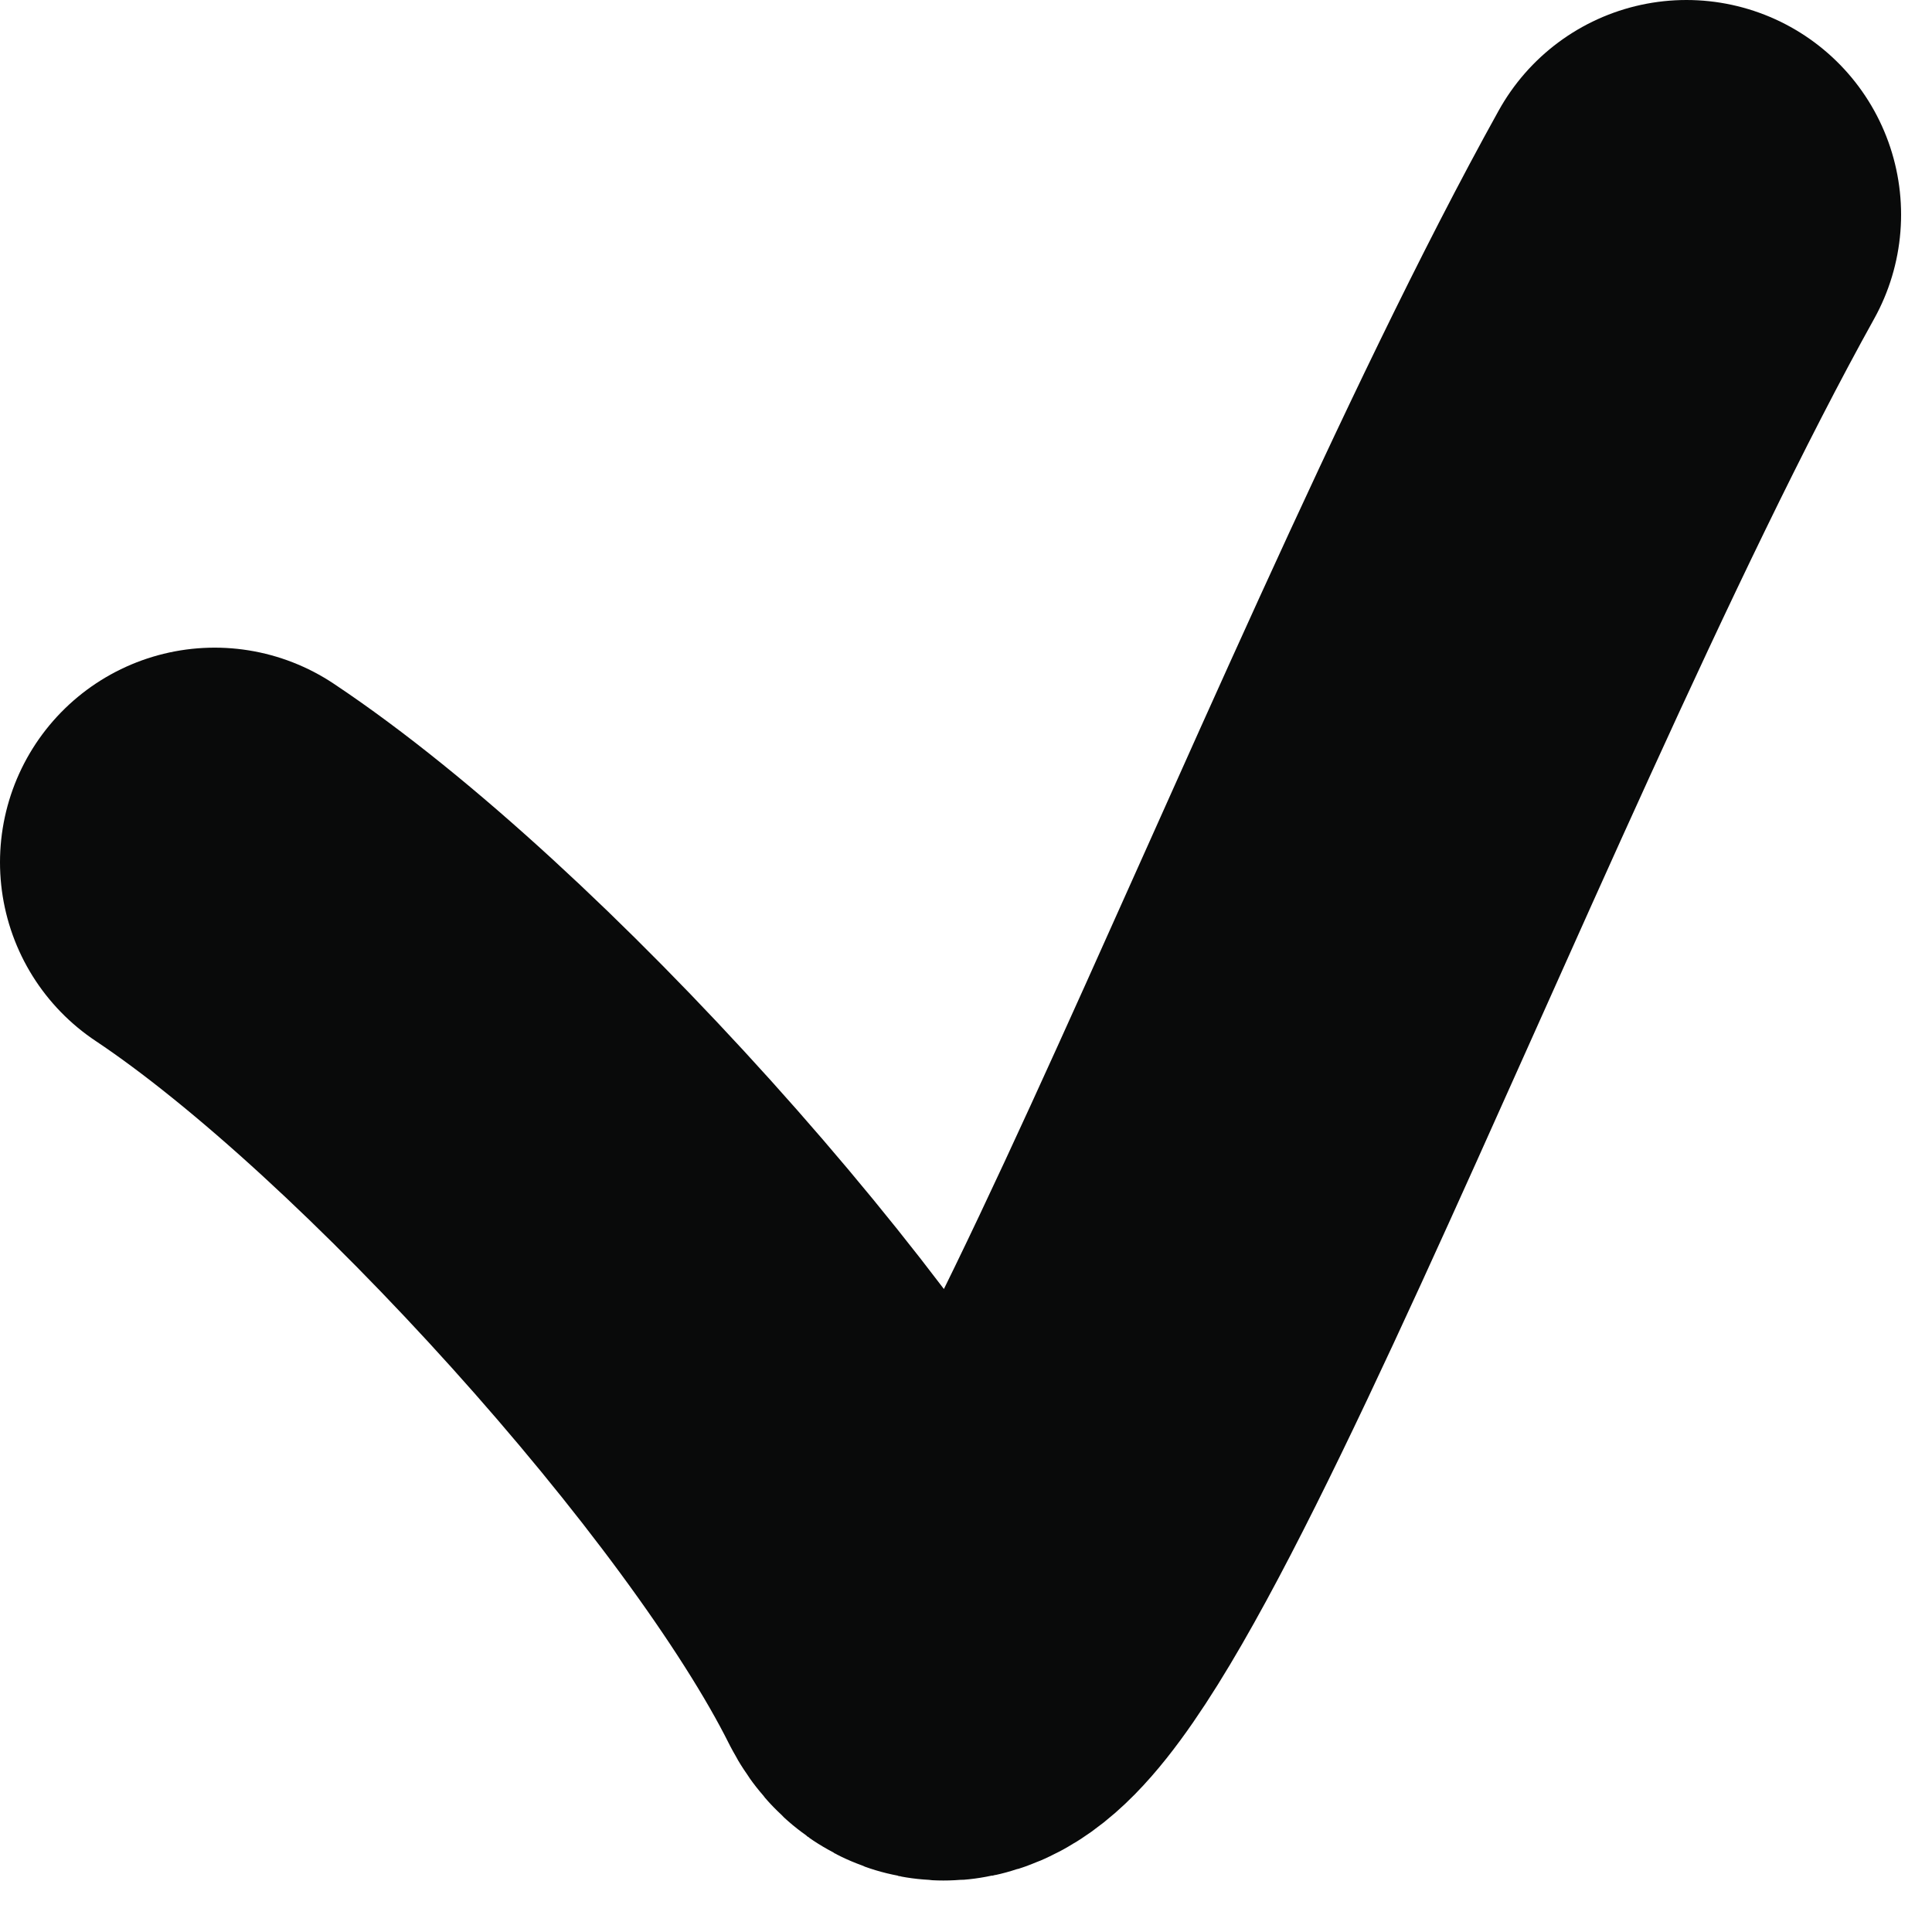 <svg width="9" height="9" viewBox="0 0 9 9" fill="none" xmlns="http://www.w3.org/2000/svg">
<path d="M1 4.017C2.097 4.748 3.733 6.561 4.289 7.673C4.694 8.482 6.485 3.468 7.856 1" stroke="#090A0A" stroke-width="2" stroke-linecap="round" stroke-linejoin="round"/>
</svg>
